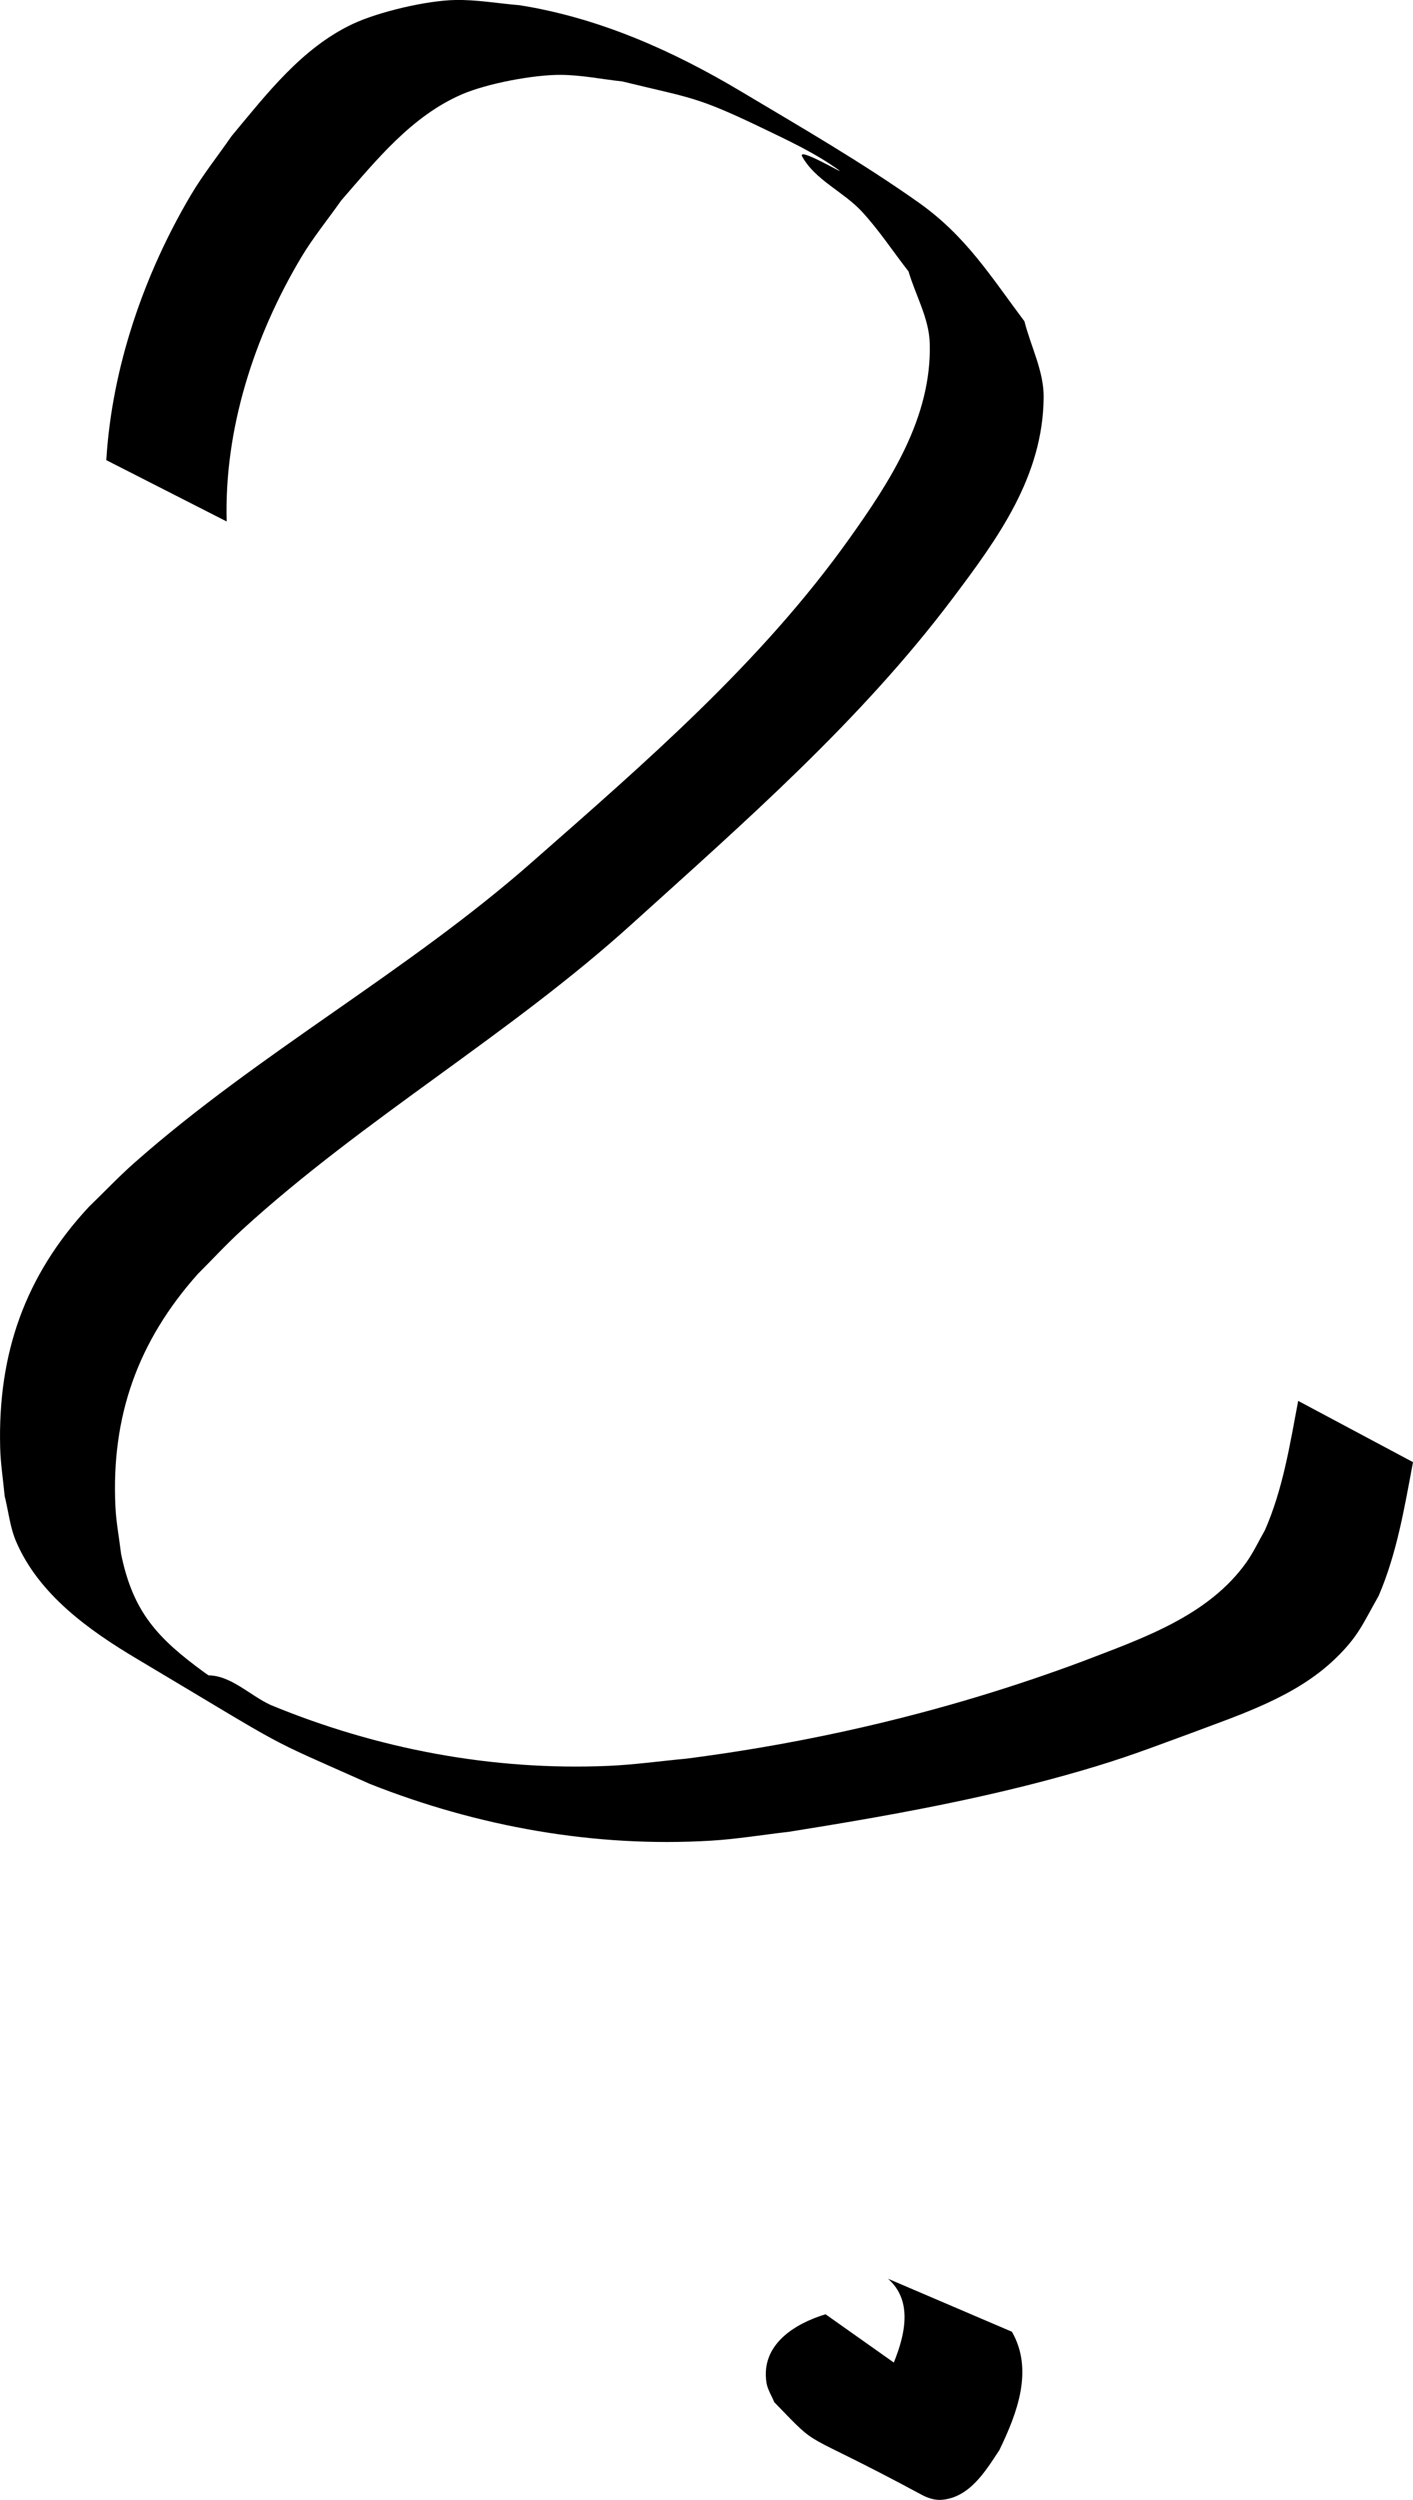 <?xml version="1.0" encoding="UTF-8" standalone="no"?>
<!-- Created with Inkscape (http://www.inkscape.org/) -->

<svg
   width="41.46mm"
   height="73.331mm"
   viewBox="0 0 41.46 73.331"
   version="1.1"
   id="svg1"
   inkscape:version="1.3 (0e150ed6c4, 2023-07-21)"
   sodipodi:docname="fragezeichen.svg"
   xmlns:inkscape="http://www.inkscape.org/namespaces/inkscape"
   xmlns:sodipodi="http://sodipodi.sourceforge.net/DTD/sodipodi-0.dtd"
   xmlns="http://www.w3.org/2000/svg"
   xmlns:svg="http://www.w3.org/2000/svg">
  <sodipodi:namedview
     id="namedview1"
     pagecolor="#505050"
     bordercolor="#ffffff"
     borderopacity="1"
     inkscape:showpageshadow="0"
     inkscape:pageopacity="0"
     inkscape:pagecheckerboard="1"
     inkscape:deskcolor="#505050"
     inkscape:document-units="mm"
     inkscape:zoom="0.74564394"
     inkscape:cx="92.537465"
     inkscape:cy="38.221996"
     inkscape:window-width="1920"
     inkscape:window-height="1051"
     inkscape:window-x="-9"
     inkscape:window-y="-9"
     inkscape:window-maximized="1"
     inkscape:current-layer="layer1" />
  <defs
     id="defs1" />
  <g
     inkscape:label="Layer 1"
     inkscape:groupmode="layer"
     id="layer1"
     transform="translate(-80.63,-138.24)">
    <path
       style="fill:#000000;stroke-width:0"
       id="path1"
       d="m 87.281,153.537 c -0.075,-2.706 0.805,-5.427 2.183,-7.74 0.349,-0.586 0.784,-1.116 1.176,-1.674 1.023,-1.177 2.068,-2.48 3.547,-3.117 0.738,-0.318 2.109,-0.578 2.911,-0.57 0.602,0.006 1.198,0.129 1.797,0.194 2.008,0.493 2.139,0.422 4.114,1.372 0.761,0.366 1.536,0.726 2.222,1.219 0.305,0.219 -1.243,-0.711 -1.06,-0.383 0.386,0.689 1.208,1.026 1.745,1.605 0.505,0.546 0.915,1.173 1.372,1.76 0.207,0.7 0.6,1.37 0.622,2.1 0.066,2.182 -1.17,4.069 -2.369,5.751 -2.582,3.622 -5.961,6.54 -9.276,9.453 -3.667,3.235 -8.016,5.598 -11.68,8.832 -0.468,0.413 -0.898,0.868 -1.347,1.302 -1.88,2.025 -2.675,4.312 -2.603,7.064 0.012,0.476 0.088,0.948 0.132,1.422 0.112,0.445 0.156,0.913 0.337,1.335 0.668,1.555 2.14,2.603 3.541,3.437 4.668,2.779 3.542,2.202 6.845,3.673 3.165,1.252 6.59,1.867 9.999,1.662 0.763,-0.046 1.518,-0.173 2.278,-0.259 2.88,-0.459 5.767,-0.972 8.571,-1.788 1.317,-0.383 1.953,-0.637 3.215,-1.098 1.467,-0.553 3.087,-1.069 4.249,-2.187 0.687,-0.661 0.81,-1.022 1.279,-1.848 0.539,-1.252 0.759,-2.595 1.009,-3.924 0,0 -3.369,-1.797 -3.369,-1.797 v 0 c -0.243,1.285 -0.447,2.588 -0.977,3.796 -0.181,0.314 -0.334,0.647 -0.544,0.942 -1.125,1.58 -3.065,2.233 -4.793,2.898 -3.762,1.406 -7.669,2.349 -11.656,2.861 -0.759,0.07 -1.516,0.178 -2.277,0.21 -3.392,0.145 -6.775,-0.493 -9.906,-1.788 -0.624,-0.289 -1.184,-0.89 -1.871,-0.867 -0.566,0.018 1.804,1.324 1.452,0.881 -0.372,-0.468 -1.032,-0.608 -1.515,-0.961 -1.39,-1.013 -2.102,-1.781 -2.451,-3.483 -0.055,-0.461 -0.144,-0.919 -0.166,-1.382 -0.128,-2.652 0.656,-4.856 2.421,-6.833 0.433,-0.432 0.848,-0.883 1.299,-1.295 3.588,-3.276 7.856,-5.721 11.455,-8.987 3.295,-2.979 6.688,-5.944 9.375,-9.512 1.338,-1.777 2.665,-3.585 2.686,-5.917 0.007,-0.767 -0.376,-1.487 -0.564,-2.23 -0.994,-1.327 -1.716,-2.502 -3.105,-3.485 -1.672,-1.183 -3.451,-2.209 -5.21,-3.258 -2.014,-1.202 -4.171,-2.16 -6.5,-2.53 -0.627,-0.051 -1.253,-0.165 -1.882,-0.153 -0.846,0.016 -2.249,0.345 -3.01,0.702 -1.496,0.703 -2.531,2.06 -3.557,3.29 -0.397,0.575 -0.836,1.124 -1.192,1.725 -1.381,2.332 -2.321,5.071 -2.484,7.781 z" />
    <path
       style="fill:#000000;stroke-width:0"
       id="path2"
       d="m 104.853,206.126 c -0.907,0.276 -1.908,0.891 -1.733,2.009 0.032,0.201 0.151,0.378 0.227,0.568 1.431,1.479 0.615,0.718 4.326,2.718 0.178,0.096 0.387,0.165 0.589,0.148 0.828,-0.068 1.294,-0.858 1.693,-1.461 0.521,-1.081 1.008,-2.346 0.367,-3.469 0,0 -3.636,-1.555 -3.636,-1.555 v 0 c 0.91,0.8 0.339,2.134 -0.092,3.051 -0.349,0.501 -0.707,1.127 -1.434,1.032 -0.19,-0.025 -0.699,-0.311 -0.538,-0.207 0.912,0.588 1.865,1.11 2.798,1.664 -0.162,-0.108 -0.324,-0.216 -0.485,-0.324 -0.105,-0.126 -0.252,-0.226 -0.315,-0.378 -0.381,-0.922 0.788,-1.399 1.461,-1.513 z" />
    <path
       style="fill:#000000;stroke-width:0"
       id="path3"
       d="m 96.112,15.463 c -0.348,4.513 -0.061,9.043 0.143,13.557 0.227,2.119 0.314,3.51 0.836,5.642 0.324,1.323 0.754,2.619 1.155,3.921 0.986,3.205 1.648,5.116 2.704,8.263 0,0 3.123,1.465 3.123,1.465 v 0 c -1.279,-3.713 -1.563,-4.408 -2.692,-8.238 -0.375,-1.272 -0.769,-2.542 -1.063,-3.835 -0.412,-1.811 -0.58,-3.722 -0.784,-5.566 -0.213,-4.442 -0.589,-8.925 0.057,-13.348 z" />
    <path
       style="fill:#000000;stroke-width:0"
       id="path4"
       d="m 109.231,53.901 c -0.289,0.09 -0.596,0.136 -0.868,0.269 -1.704,0.837 -3.019,2.484 -3.916,4.108 -0.26,0.471 -0.461,0.971 -0.692,1.457 -0.145,0.592 -0.362,1.172 -0.434,1.777 -0.203,1.696 0.03,3.691 0.876,5.201 0.243,0.434 0.498,0.9 0.903,1.189 1.419,1.013 2.999,1.777 4.498,2.666 0.531,-0.027 1.079,0.054 1.593,-0.081 2.438,-0.642 4.128,-3.019 5.066,-5.206 0.215,-0.502 0.347,-1.037 0.52,-1.555 0.196,-1.323 0.56,-3.251 -0.312,-4.448 -0.174,-0.239 -0.432,-0.403 -0.648,-0.604 0,0 -3.609,-1.444 -3.609,-1.444 v 0 c 0.236,0.153 0.508,0.259 0.707,0.458 1.004,1.004 0.679,2.986 0.541,4.214 -0.156,0.504 -0.268,1.025 -0.469,1.513 -0.853,2.069 -2.493,4.416 -4.87,4.84 -0.487,0.087 -0.988,-0.054 -1.482,-0.082 0.655,0.407 1.199,1.129 1.964,1.222 0.483,0.058 -0.697,-0.69 -0.959,-1.1 -0.906,-1.412 -1.194,-3.35 -1.009,-4.994 0.065,-0.579 0.28,-1.132 0.42,-1.698 0.223,-0.472 0.416,-0.959 0.669,-1.415 0.854,-1.54 2.15,-3.146 3.84,-3.818 0.272,-0.108 0.572,-0.125 0.858,-0.187 z" />
  </g>
</svg>
